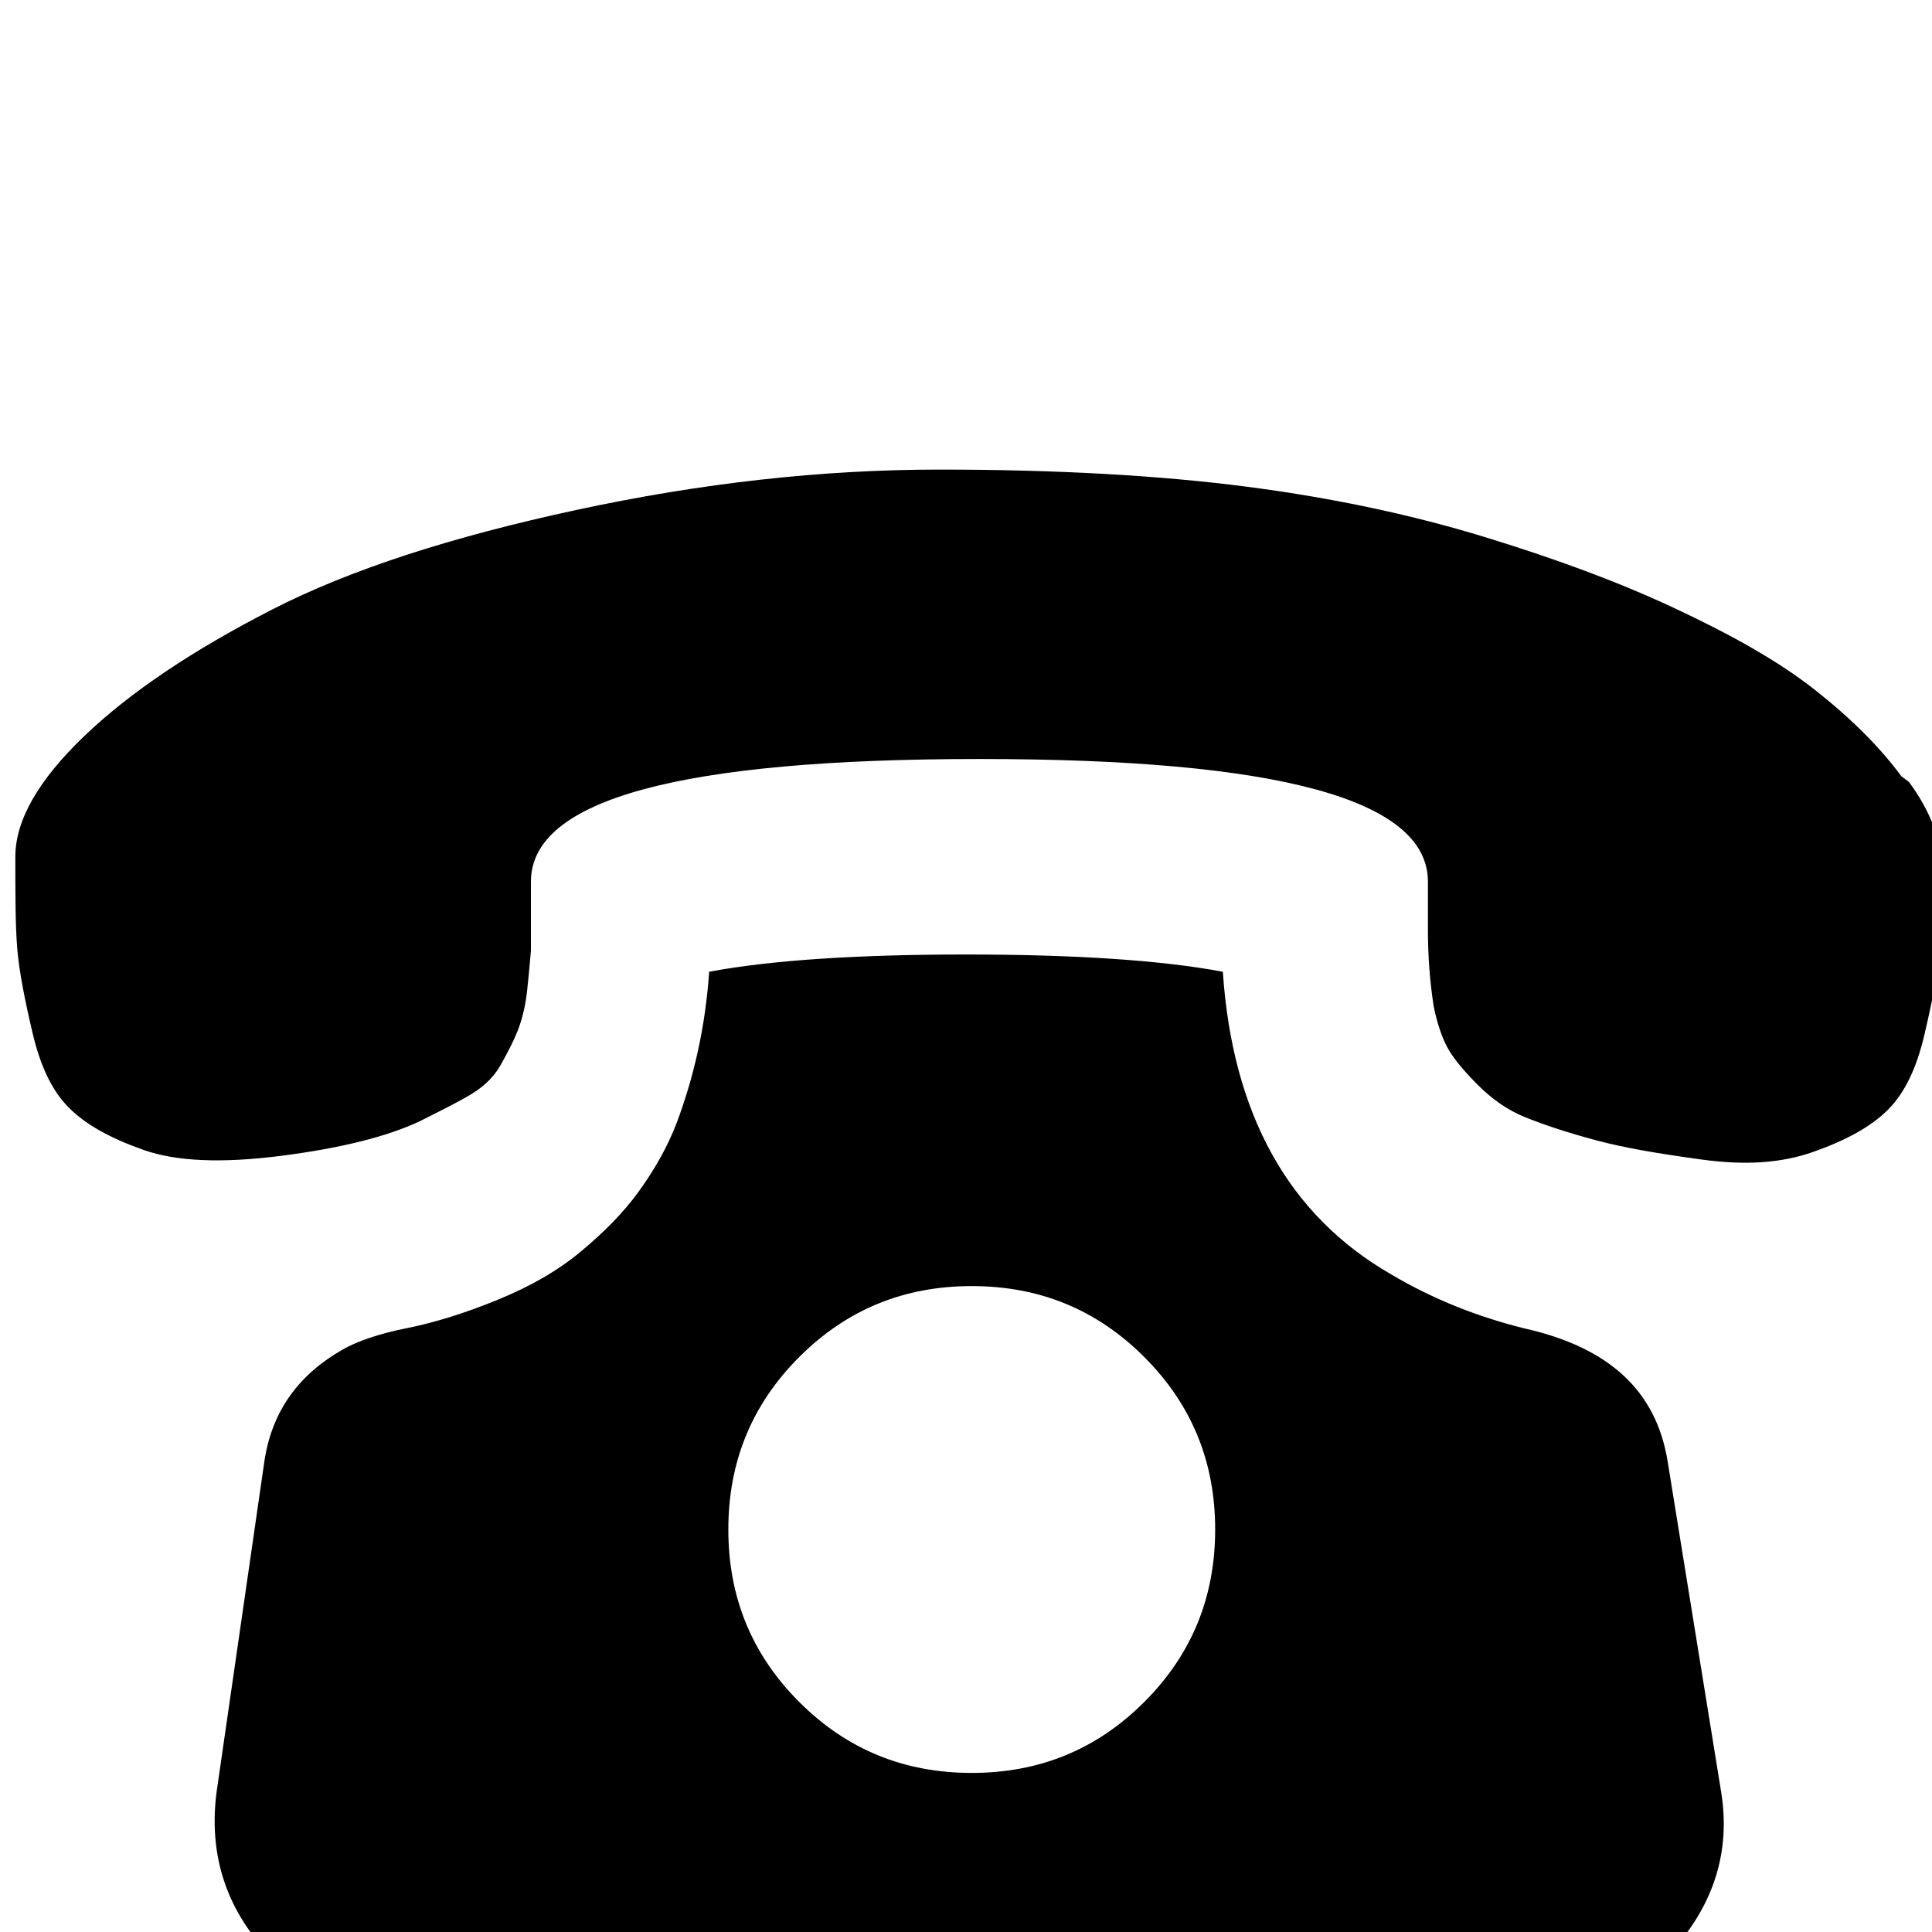 <svg xmlns="http://www.w3.org/2000/svg" viewBox="0 -144 1008 1008"><path fill="currentColor" d="M992 261l4 3c11 15 17 30 17 46s0 30-1 42-4 27-8 44-10 30-19 39-22 16-39 22-36 7-58 4-40-6-55-10-27-8-37-12-18-10-25-17-12-13-15-18-6-13-8-23c-2-13-3-26-3-40v-25c0-43-78-64-234-64s-234 21-234 64v36s-1 12-2 21-3 16-5 21-5 11-9 18-10 12-17 16-15 8-25 13c-17 8-41 14-72 18s-55 3-72-3-30-13-39-22-15-22-19-39-7-32-8-44-1-28-1-48c0-19 12-40 36-63s57-45 98-66 94-38 159-52 128-21 189-21 115 3 161 9 87 15 123 26 69 23 99 37 55 28 74 43 34 30 45 45zM507 781c35 0 65-12 90-37s37-55 37-90-12-65-37-90-55-37-90-37-65 12-90 37-37 55-37 90 12 65 37 90 55 37 90 37zm363-163l28 173c5 31-4 58-24 81s-45 35-76 35H213c-31 0-56-12-76-35s-28-50-24-81l25-173c4-26 18-45 41-58 7-4 18-8 33-11s31-8 48-15 31-15 43-25 22-20 30-31 15-23 20-36c9-24 15-50 17-79 32-6 77-9 134-9s102 3 134 9c5 74 34 127 88 158 22 13 45 22 69 28 45 10 69 33 75 69z"/></svg>
